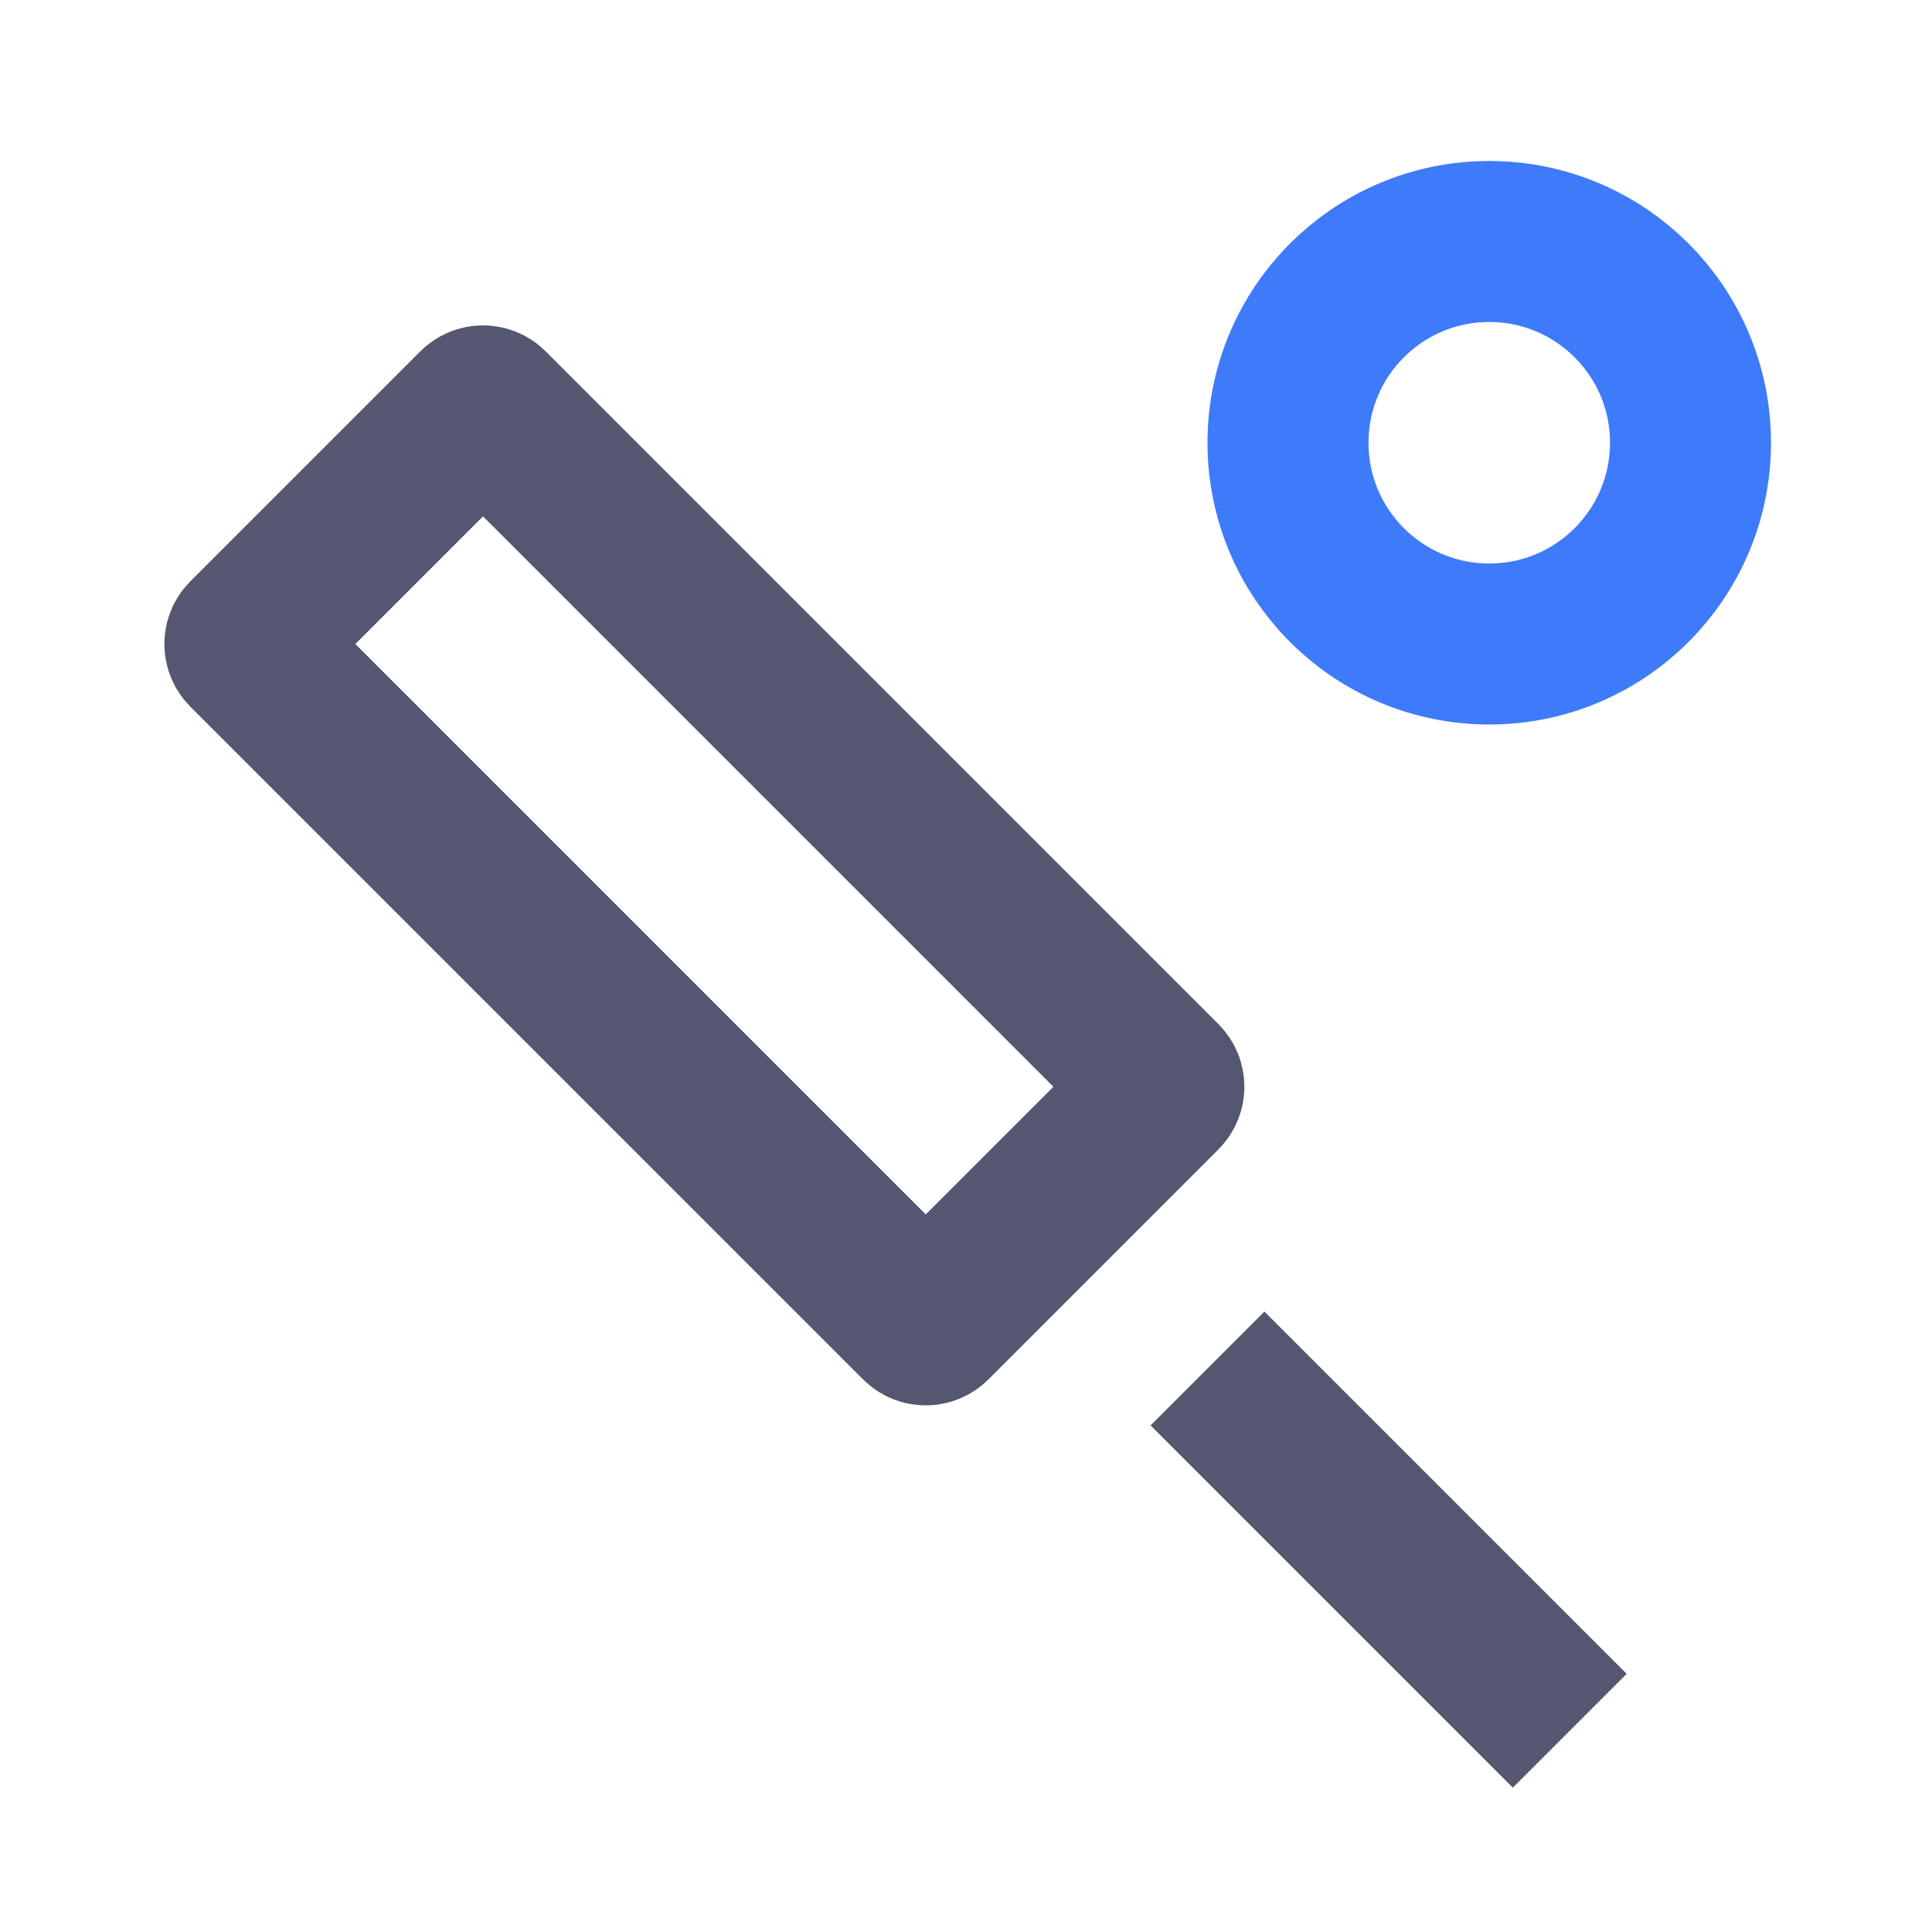 <svg width="24" height="24" viewBox="0 0 24 24" fill="none" xmlns="http://www.w3.org/2000/svg">
<path d="M18.5 3C19.881 3 21 4.119 21 5.5C21 6.881 19.881 8 18.5 8C17.119 8 16 6.881 16 5.5C16 4.119 17.119 3 18.5 3Z" stroke="#3E7BFA" stroke-width="2"/>
<path d="M15 17L19.5 21.5M6.071 5.071L14.429 13.429C14.468 13.468 14.468 13.532 14.429 13.571L11.571 16.429C11.532 16.468 11.468 16.468 11.429 16.429L3.071 8.071C3.032 8.032 3.032 7.968 3.071 7.929L5.929 5.071C5.968 5.032 6.032 5.032 6.071 5.071Z" stroke="#555770" stroke-width="2"/>
</svg>
